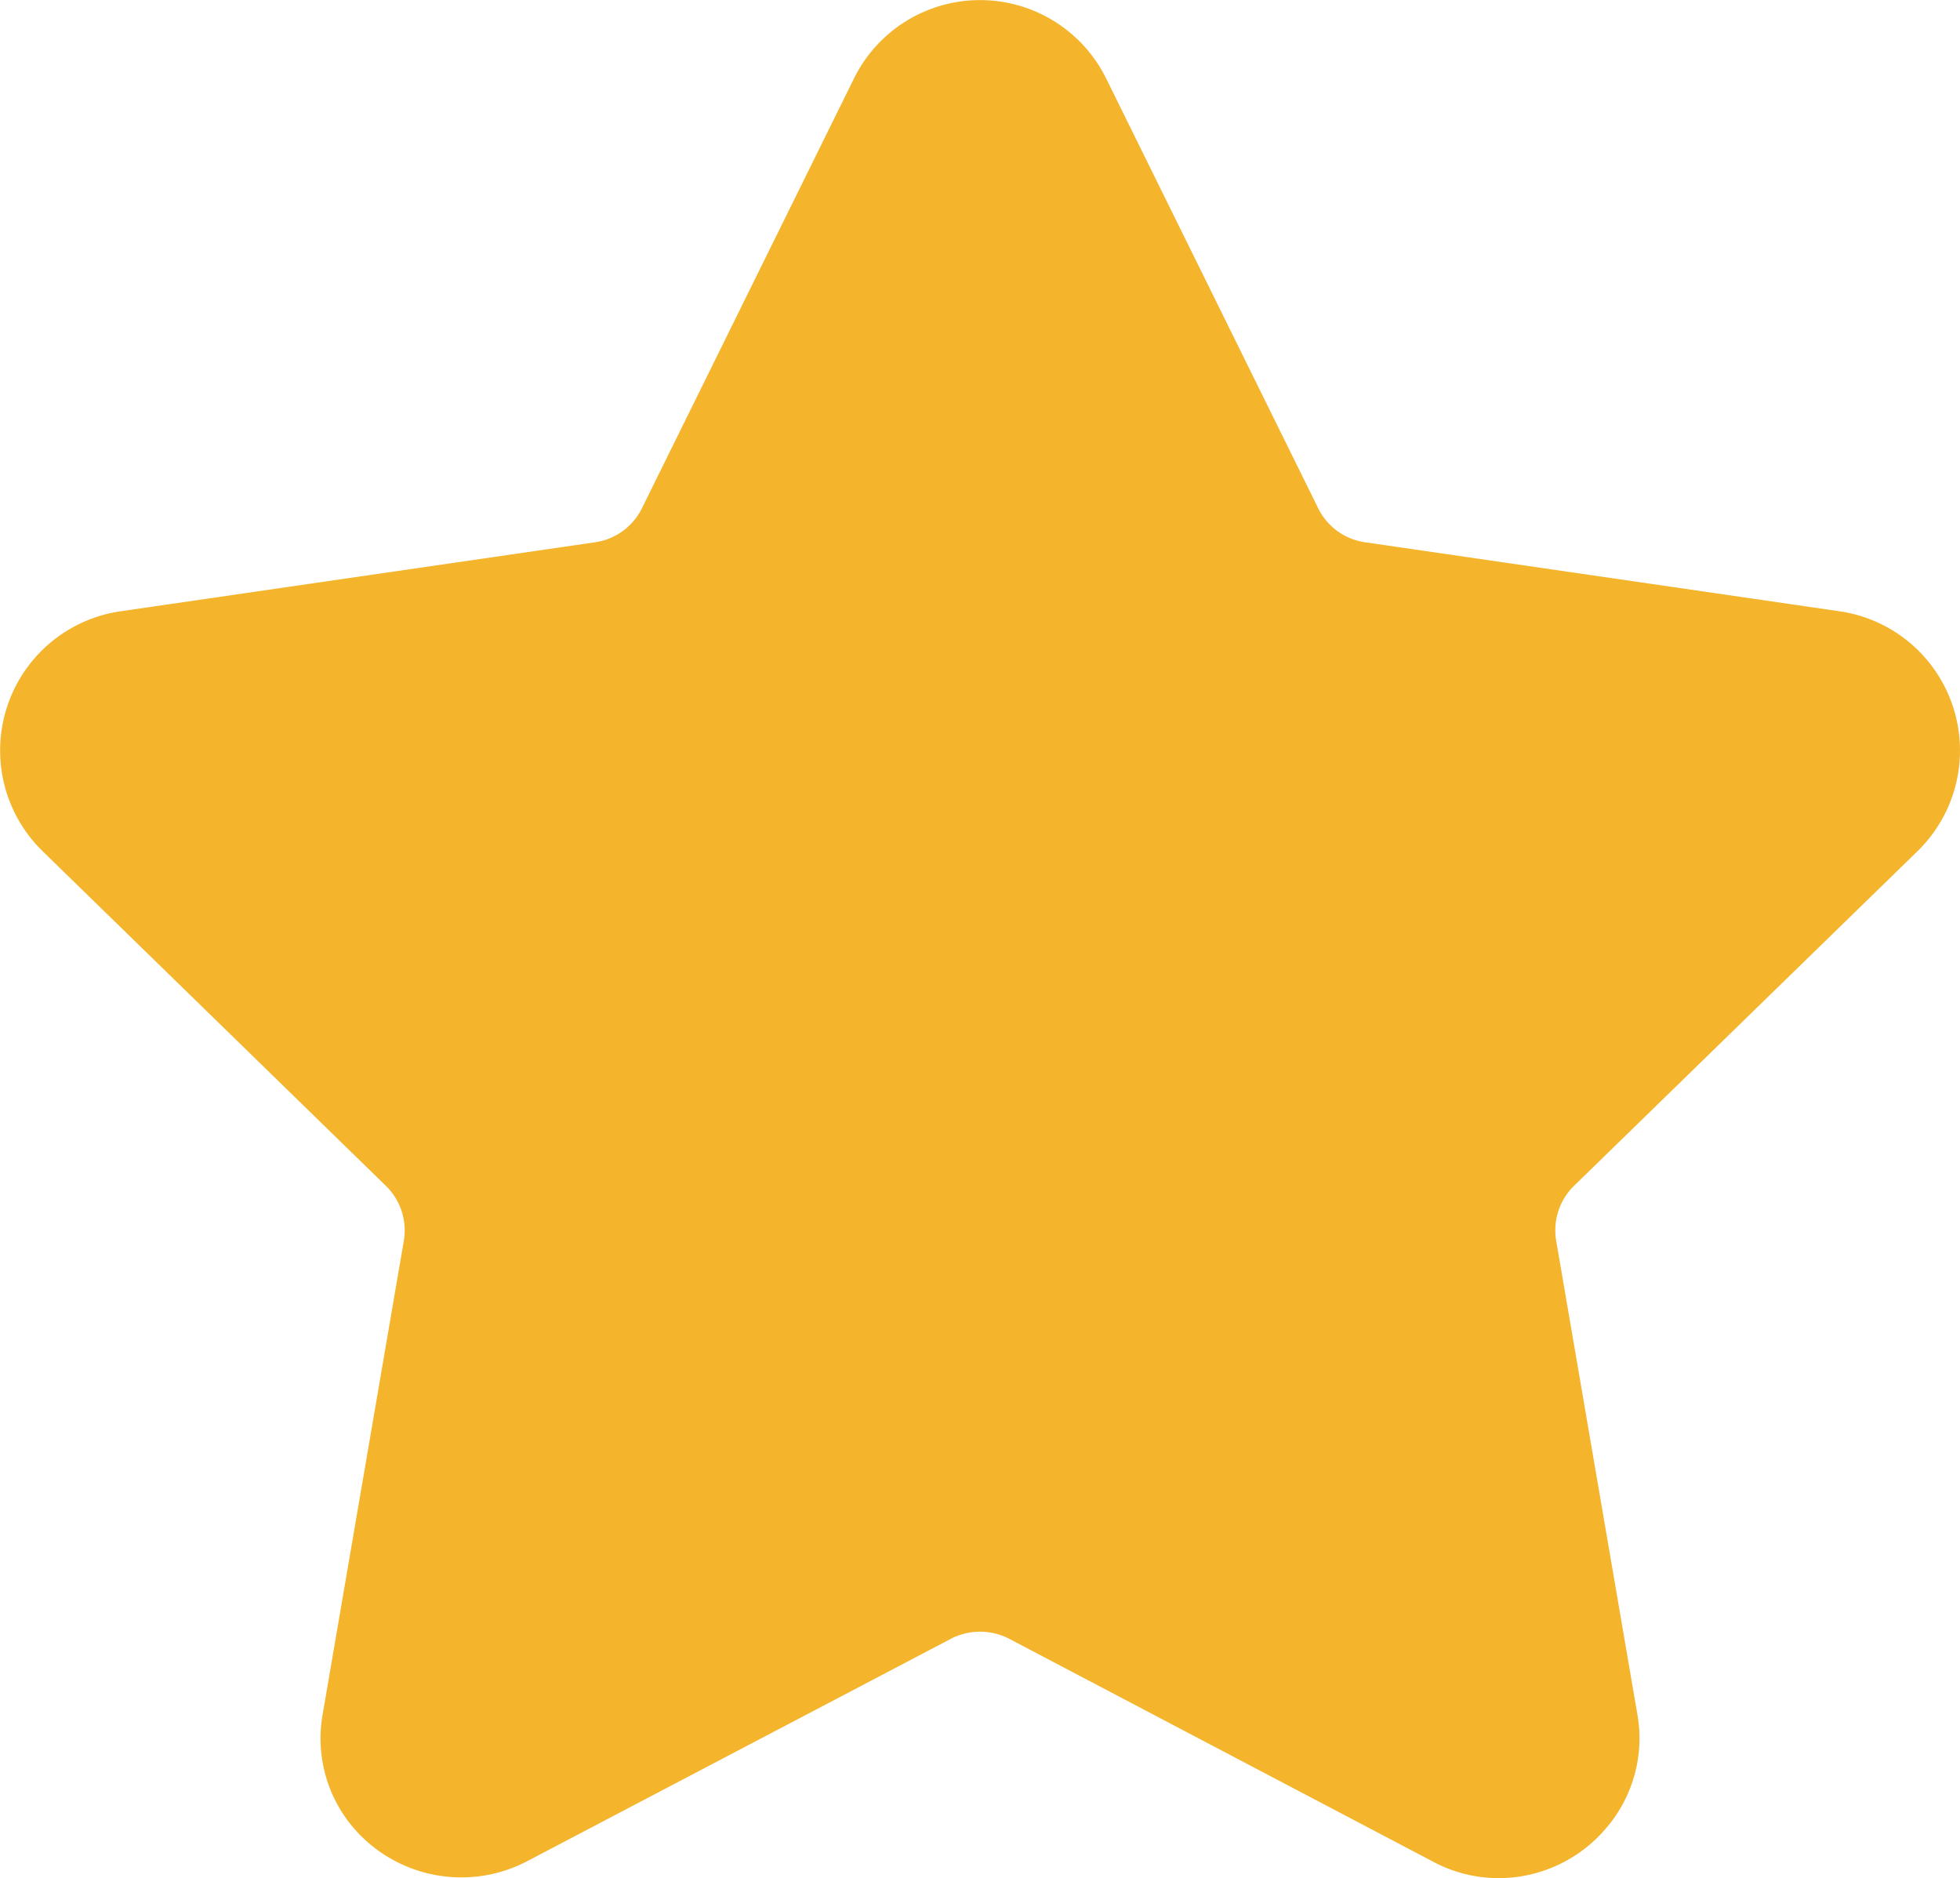 <svg xmlns="http://www.w3.org/2000/svg" width="17.41" height="16.68" viewBox="0 0 17.41 16.68">
  <path id="star_1_" data-name="star (1)" d="M17.032,8.606a1.249,1.249,0,0,0-.692-2.13l-4.216-.613a.551.551,0,0,1-.415-.3L9.824,1.743a1.249,1.249,0,0,0-2.239,0L5.7,5.563a.551.551,0,0,1-.415.3l-4.216.613a1.249,1.249,0,0,0-.692,2.13l3.05,2.973a.552.552,0,0,1,.159.488l-.72,4.2a1.222,1.222,0,0,0,.272,1.012,1.262,1.262,0,0,0,1.539.3L8.448,15.6a.564.564,0,0,1,.513,0l3.77,1.982a1.236,1.236,0,0,0,.581.145,1.252,1.252,0,0,0,.958-.449,1.222,1.222,0,0,0,.272-1.012l-.72-4.2a.552.552,0,0,1,.159-.488Z" transform="translate(0.001 -1.047)" fill="#f4b42c"/>
</svg>
